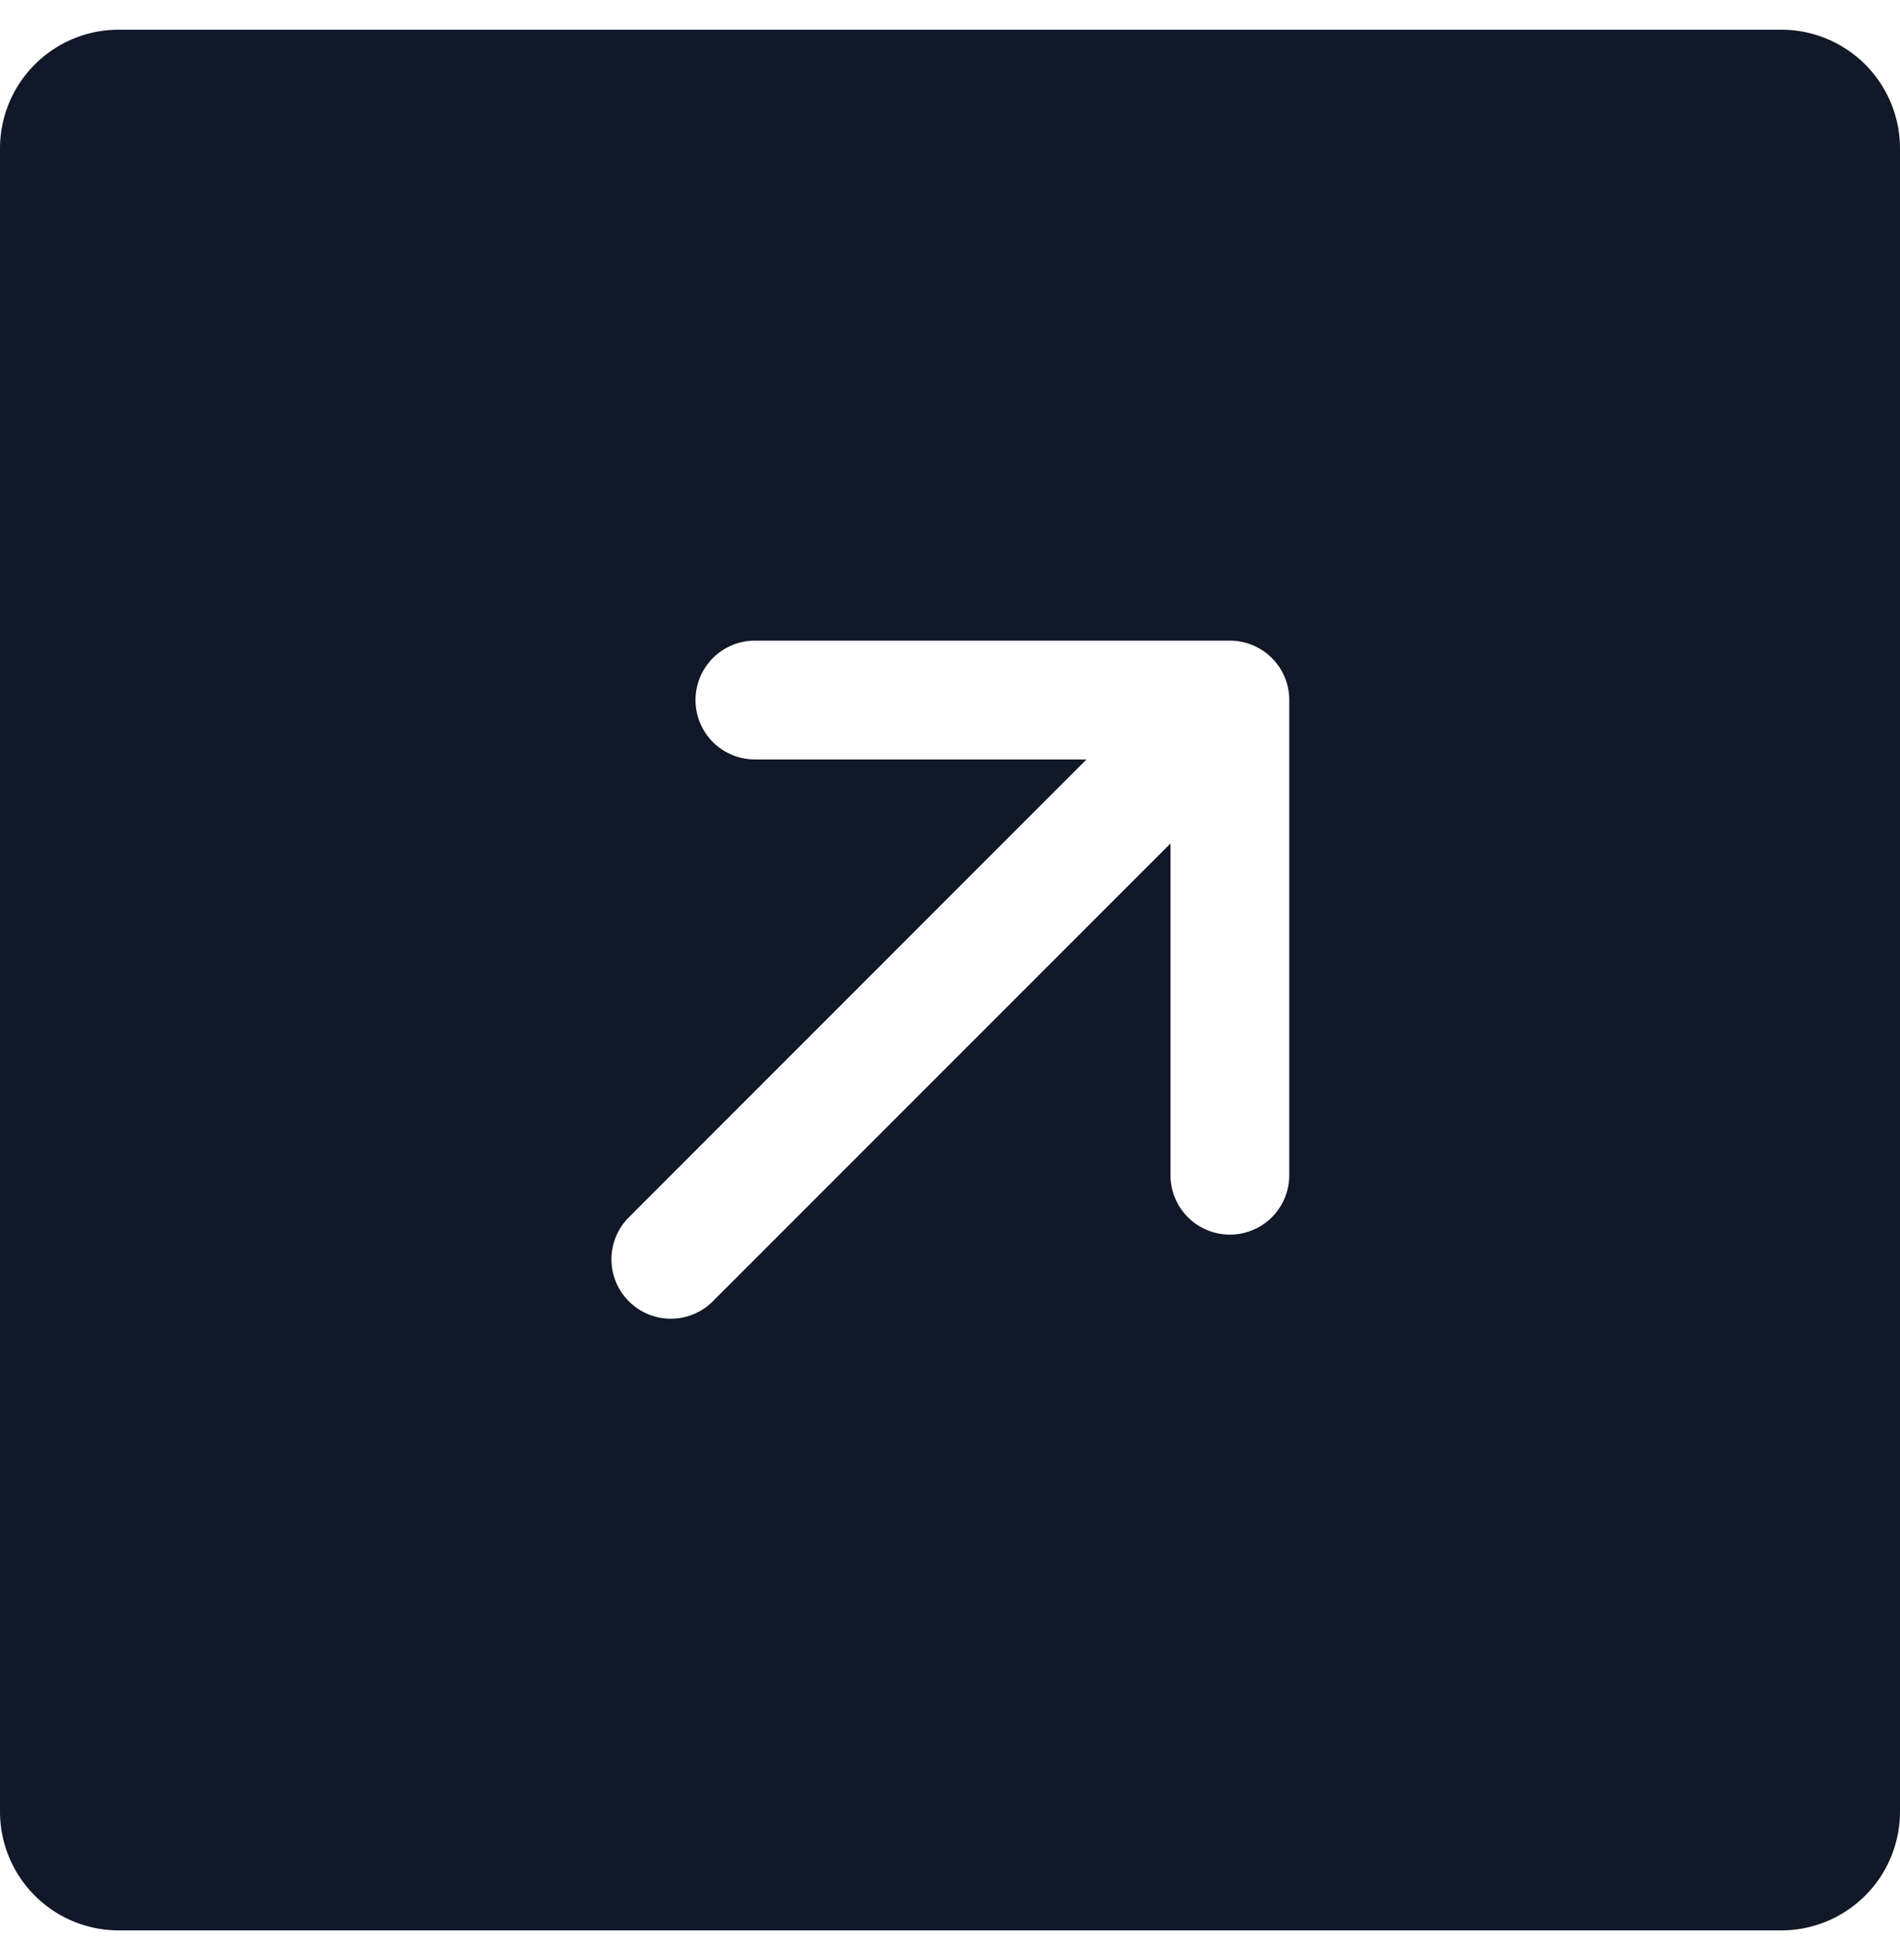 <svg xmlns="http://www.w3.org/2000/svg" width="32" height="33" fill="none" viewBox="0 0 32 33"><path fill="#111827" fill-rule="evenodd" d="M2 .5a2 2 0 0 0-2 2v28a2 2 0 0 0 2 2h28a2 2 0 0 0 2-2v-28a2 2 0 0 0-2-2H2Zm19.421 10.579a.996.996 0 0 1 .293.718v7.989a1 1 0 1 1-2 0V14.2l-7.721 7.721a1 1 0 0 1-1.414-1.414l7.72-7.721h-5.585a1 1 0 1 1 0-2h8.005a.997.997 0 0 1 .702.293Z" clip-rule="evenodd"/></svg>